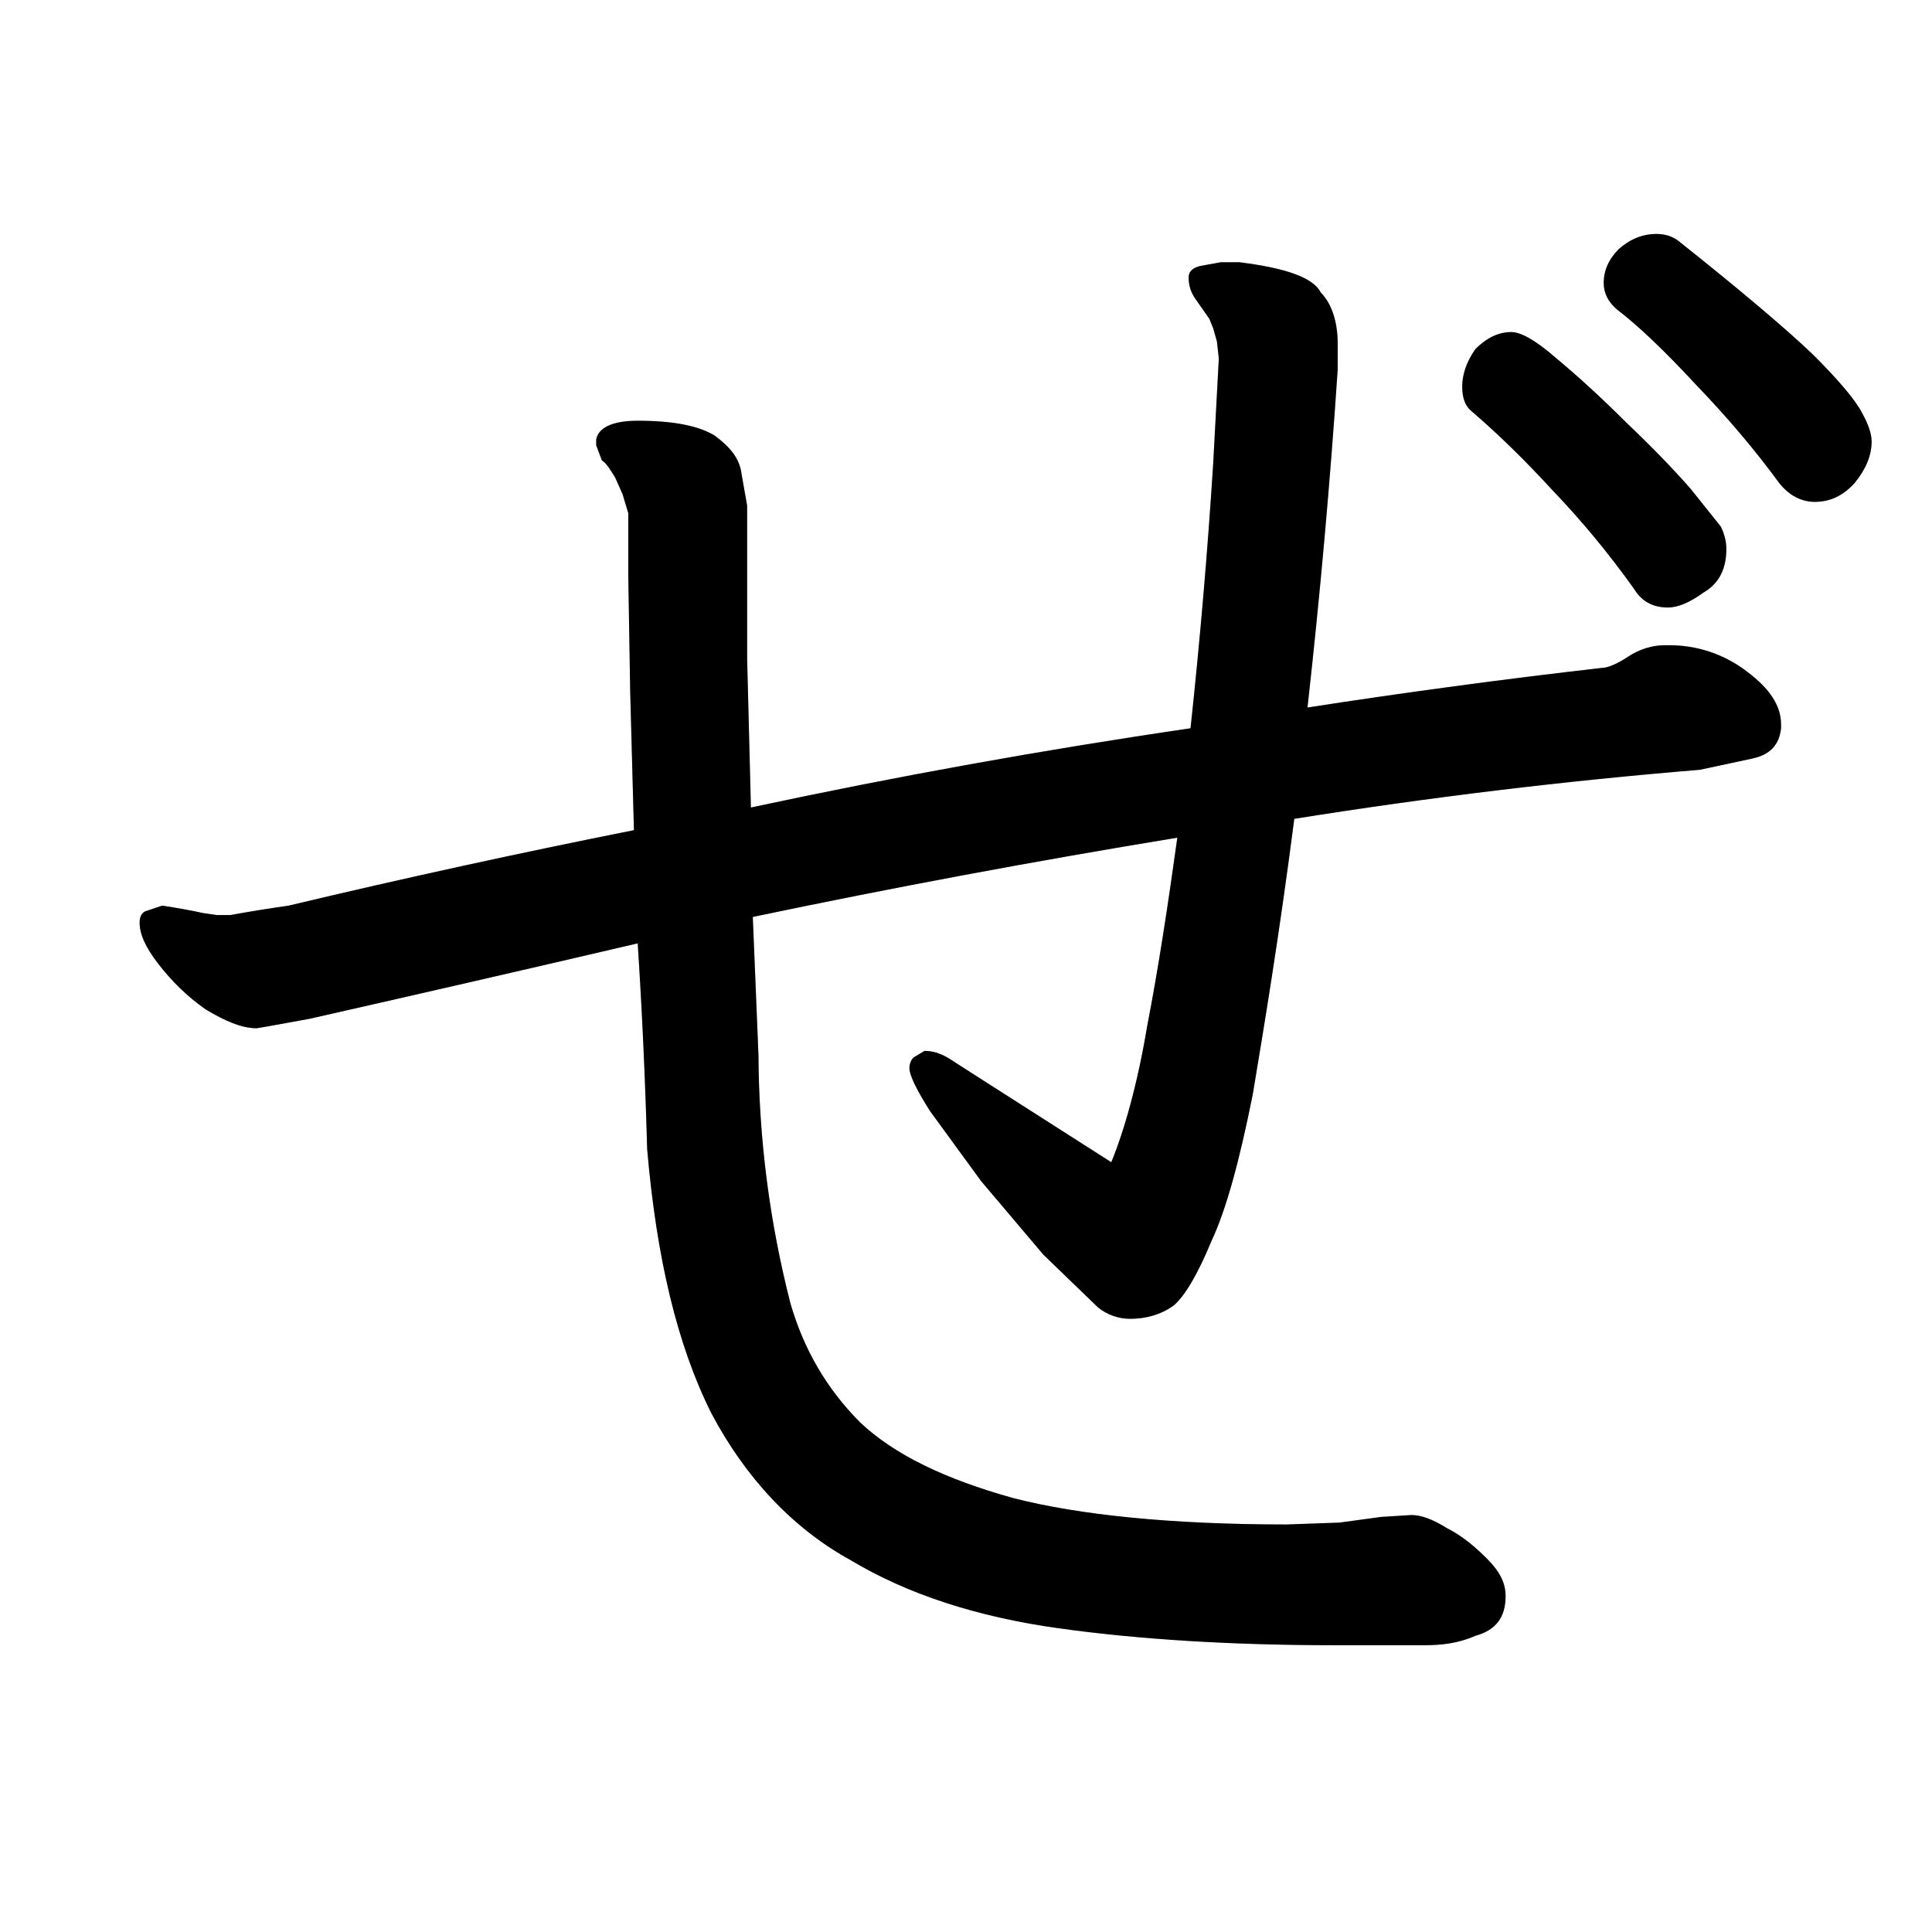 <svg data-strokesvg="ぜ" viewBox="0 0 1024 1024" xmlns="http://www.w3.org/2000/svg">
  <defs>
    <clipPath id="305cf">
      <use href="#305ca"/>
    </clipPath>
    <clipPath id="305cg">
      <use href="#305cb"/>
    </clipPath>
    <clipPath id="305ch">
      <use href="#305cc"/>
    </clipPath>
    <clipPath id="305ci">
      <use href="#305cd"/>
    </clipPath>
    <clipPath id="305cj">
      <use href="#305ce"/>
    </clipPath>
  </defs>
  <g data-strokesvg="shadows" style="fill:#ccc">
    <path id="305ca" d="M399 486a5186 5186 0 0 1 225-42l62-10a2845 2845 0 0 1 215-26l28-6c9-2 14-7 15-16v-2c0-10-6-19-18-28a67 67 0 0 0-42-14h-2c-6 0-13 2-19 6s-11 6-14 6a3956 3956 0 0 0-156 21l-62 11a3600 3600 0 0 0-233 42l-62 12a5028 5028 0 0 0-183 40 844 844 0 0 0-31 5h-7l-7-1a357 357 0 0 0-22-4l-9 3c-2 1-3 3-3 6 0 6 3 13 10 22s15 17 25 24c10 6 19 10 27 10l6-1 22-4a25914 25914 0 0 0 174-40z"/>
    <path id="305cb" d="M624 444c-5 36-10 69-16 100-5 30-12 55-19 72l-72-46-14-9c-5-3-9-4-13-4l-5 3c-2 1-3 4-3 6 0 4 4 12 11 23l27 37 33 39 29 28c5 4 11 6 17 6 8 0 16-2 23-7 6-5 13-17 20-34 8-17 15-43 22-78 6-36 14-84 22-146l7-59a4050 4050 0 0 0 16-179v-14c0-11-3-21-9-27-4-8-19-13-43-16h-10l-11 2c-4 1-6 3-6 6 0 4 1 8 4 12l7 10 2 5 2 7 1 9-3 56a3225 3225 0 0 1-12 140z"/>
    <path id="305cc" d="M708 872h47c9 0 18-1 27-5 11-3 16-10 16-21 0-7-3-13-10-20-6-6-13-12-21-16-8-5-14-7-19-7l-16 1-22 3-28 1c-61 0-110-5-145-14-36-10-63-23-81-40-18-18-30-39-37-63a541 541 0 0 1-17-132l-3-73-1-58-2-79v-81l-3-17c-1-8-6-14-14-20-8-5-21-8-41-8-14 0-21 4-22 10v3l3 8c3 2 5 6 7 9l4 9 3 10v33l1 61 2 74 2 60a2921 2921 0 0 1 5 109c5 58 16 104 34 140 18 34 43 61 74 78 30 18 67 30 110 36s92 9 147 9z"/>
    <path id="305cd" d="M915 291q0-6-3-12l-16-20q-14-16-34-35-19-19-37-34-16-14-24-14-10 0-19 9-7 10-7 20 0 9 5 13 21 18 43 42 23 24 43 52 6 10 18 10 8 0 19-8 12-7 12-23z"/>
    <path id="305ce" d="M962 266q12 0 21-10 9-11 9-22 0-6-5-15-5-10-26-31-22-21-71-60-5-4-12-4-11 0-20 8-8 8-8 18 0 8 7 14 17 13 42 40 25 26 44 52 8 10 19 10z"/>
  </g>
  <g data-strokesvg="strokes" style="stroke:#000;fill:none;stroke-width:128;stroke-linecap:round">
    <path style="--i:0" d="m8 505 877-120" clip-path="url(#305cf)"/>
    <path style="--i:1" d="M601 84c109 35 96 427 37 596l-101-96" clip-path="url(#305cg)"/>
    <path style="--i:2" d="M272 179c196 16-109 756 465 664" clip-path="url(#305ch)"/>
    <path style="--i:3" d="m731 141 131 129" clip-path="url(#305ci)"/>
    <path style="--i:4" d="m814 83 125 130" clip-path="url(#305cj)"/>
  </g>
</svg>
